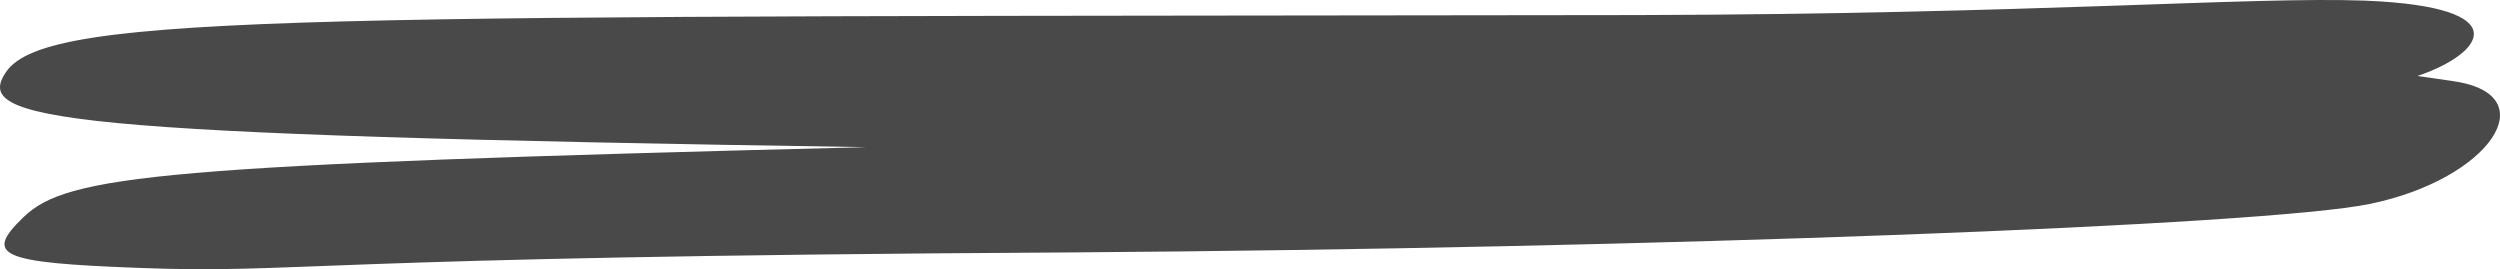 <svg width="65" height="7" viewBox="0 0 65 7" fill="none" xmlns="http://www.w3.org/2000/svg">
<path id="Vector" fill-rule="evenodd" clip-rule="evenodd" d="M3.629 6.966C-0.012 6.832 -0.425 6.644 0.606 5.651C1.74 4.551 4.11 4.283 22.523 3.826C1.259 3.504 -0.699 3.129 0.159 1.868C1.259 0.285 8.301 0.446 42.585 0.392C52.857 0.365 58.559 -0.091 61.479 0.016C65.533 0.177 64.537 1.412 62.853 1.975L63.781 2.109C66.22 2.458 64.743 4.658 61.617 5.302C58.868 5.866 43.066 6.456 27.848 6.563C7.717 6.671 7.786 7.127 3.629 6.966Z" fill="#494949"/>
</svg>
